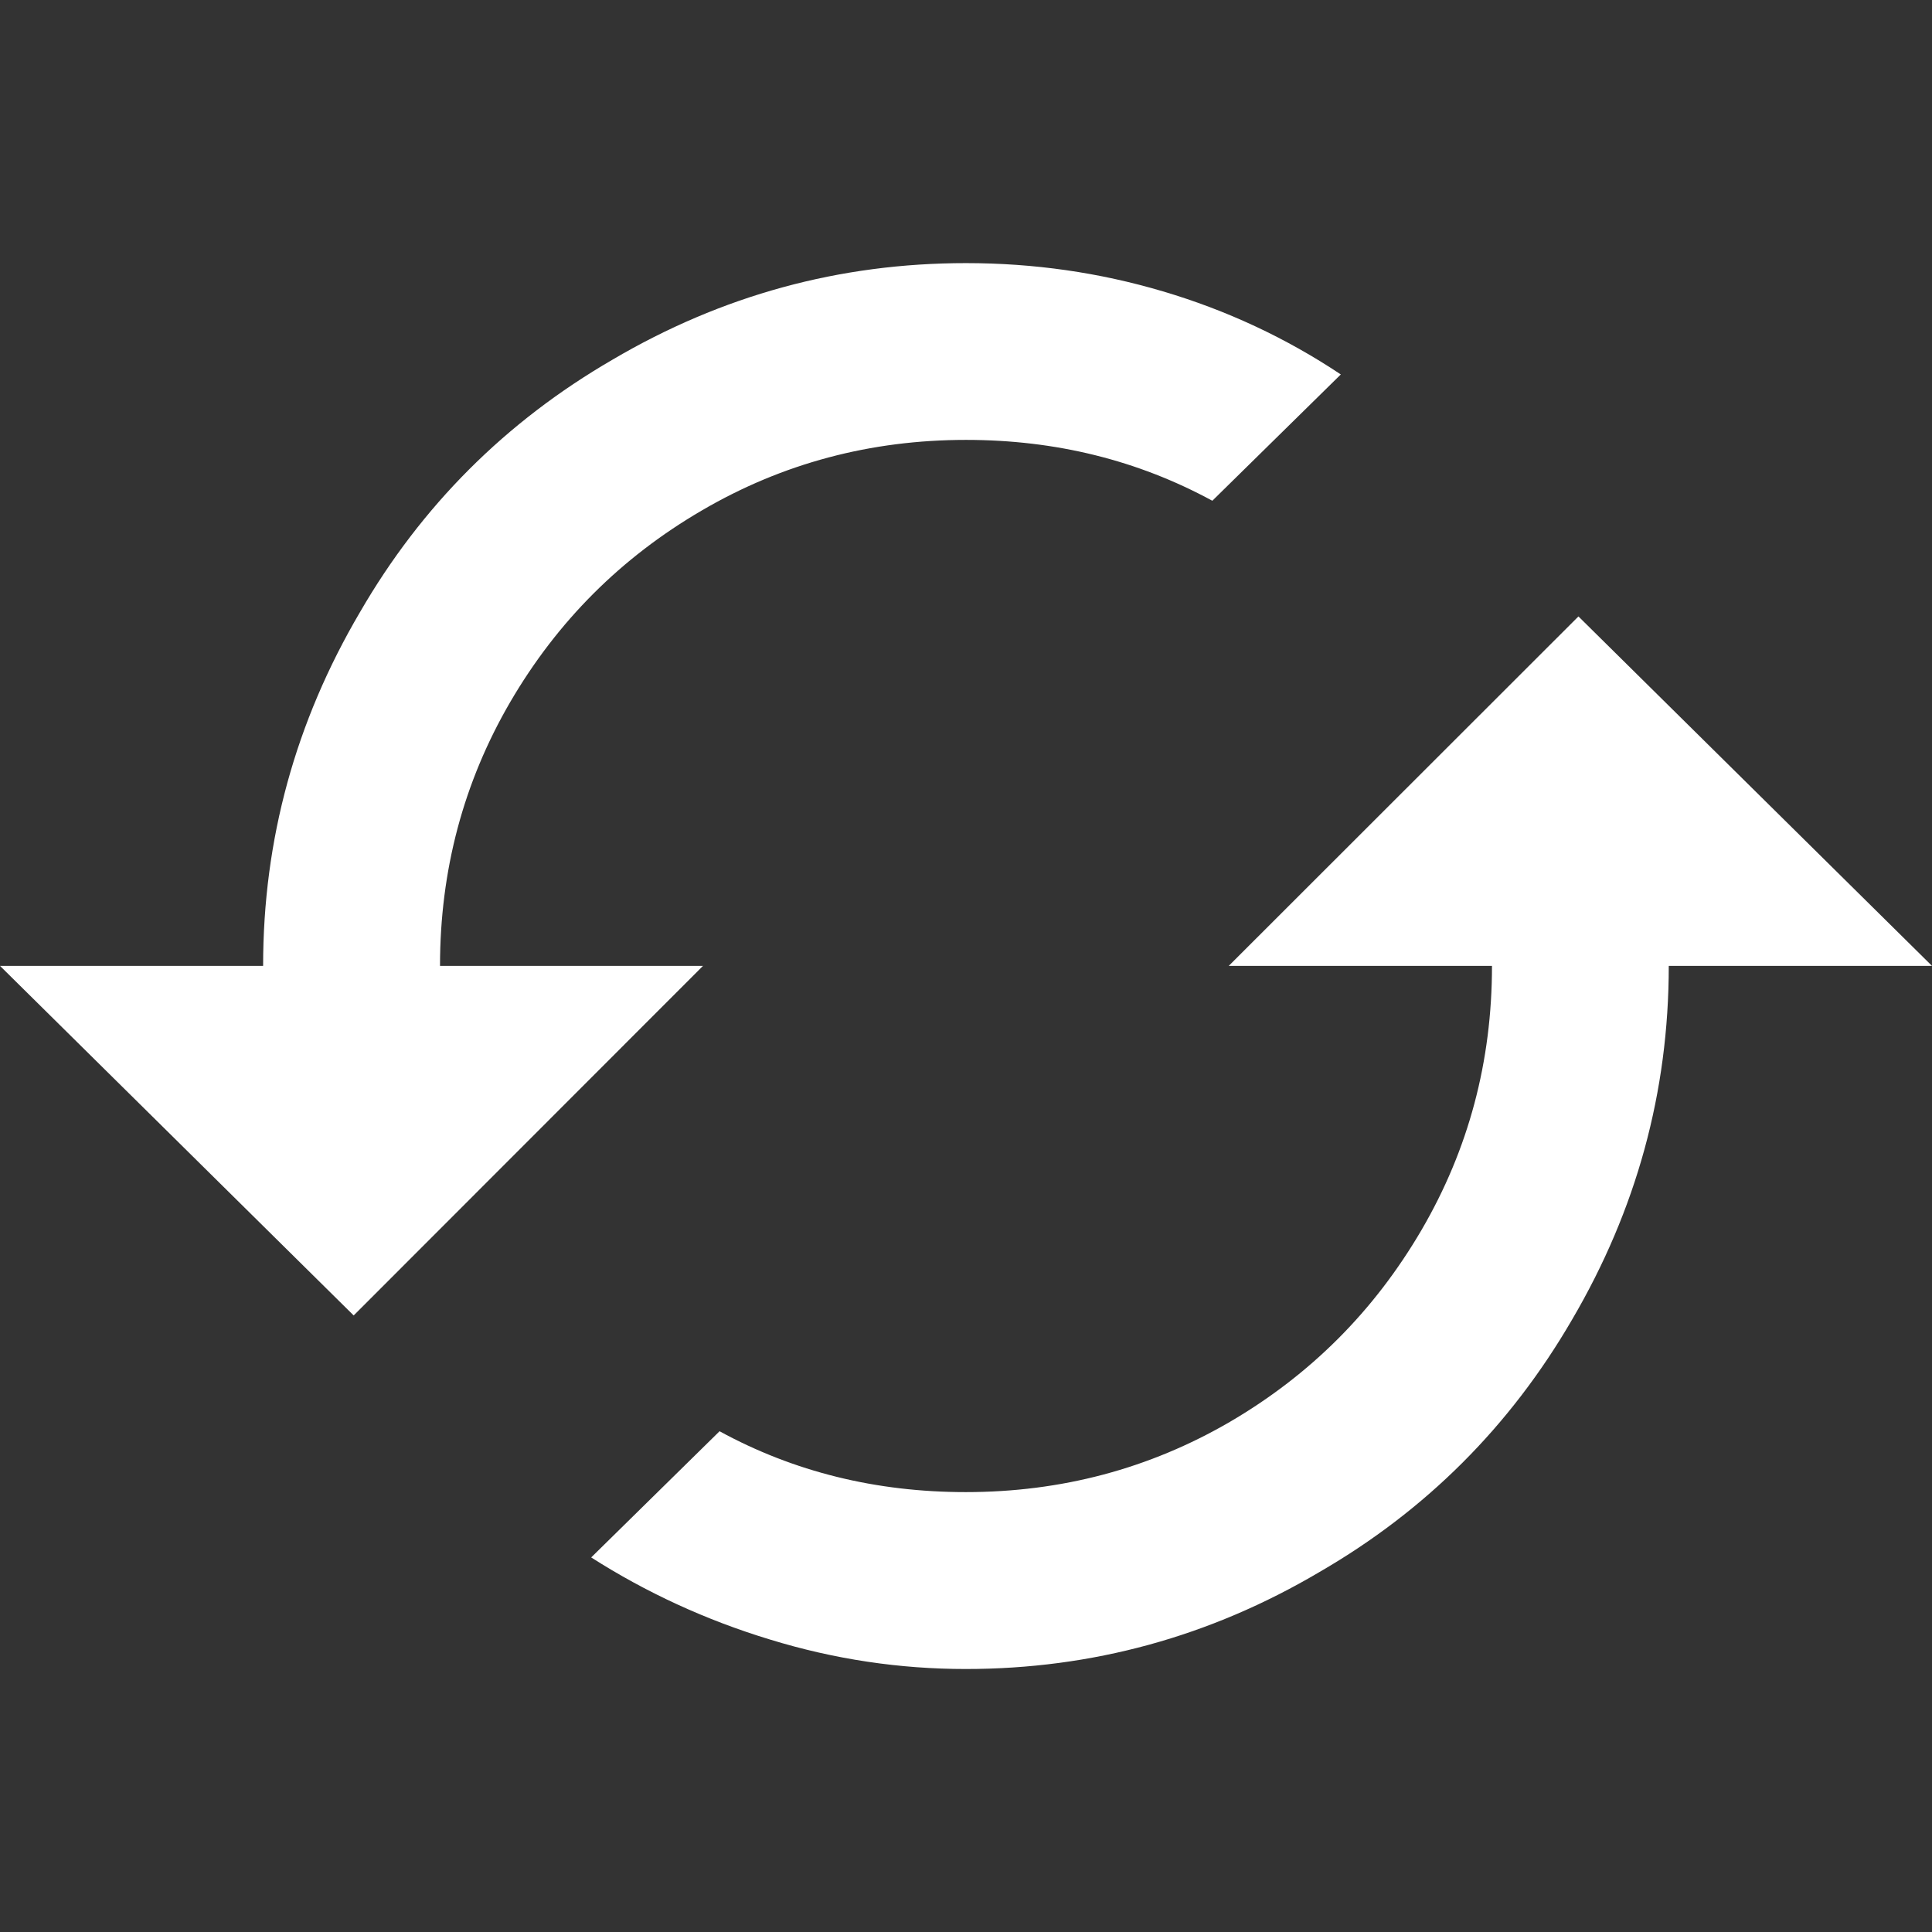 <?xml version="1.0" encoding="utf-8"?>
<!-- Generator: Adobe Illustrator 16.0.0, SVG Export Plug-In . SVG Version: 6.00 Build 0)  -->
<!DOCTYPE svg PUBLIC "-//W3C//DTD SVG 1.1//EN" "http://www.w3.org/Graphics/SVG/1.1/DTD/svg11.dtd">
<svg version="1.1" id="Layer_1" xmlns="http://www.w3.org/2000/svg" xmlns:xlink="http://www.w3.org/1999/xlink" x="0px" y="0px"
	 width="16px" height="16px" viewBox="0 0 16 16" enable-background="new 0 0 16 16" xml:space="preserve">
<rect x="0" y="0" width="16" height="16" fill="#333333" stroke="none"/>
<path fill="white" d="M3.644,7.999h2.178l-2.893,2.895L0,7.999h2.179c0-1.046,0.268-2.021,0.802-2.929c0.51-0.882,1.208-1.579,2.091-2.091
	C5.979,2.445,6.954,2.179,8,2.179c0.559,0,1.102,0.077,1.631,0.234c0.527,0.156,1.02,0.386,1.473,0.688L10.04,4.147
	C9.423,3.812,8.744,3.643,8,3.643c-0.79,0-1.52,0.194-2.187,0.584c-0.669,0.39-1.197,0.918-1.587,1.586
	C3.838,6.479,3.644,7.209,3.644,7.999z M13.072,5.105L16,7.999h-2.18c0,1.046-0.268,2.021-0.801,2.93
	c-0.513,0.883-1.209,1.579-2.092,2.09c-0.906,0.535-1.883,0.803-2.929,0.803c-0.546,0-1.087-0.08-1.621-0.244
	c-0.534-0.162-1.028-0.391-1.481-0.68l1.063-1.045c0.616,0.336,1.296,0.504,2.039,0.504c0.79,0,1.519-0.193,2.188-0.582
	c0.668-0.391,1.194-0.918,1.586-1.588c0.39-0.668,0.584-1.396,0.584-2.188h-2.18L13.072,5.105z"/>
</svg>
